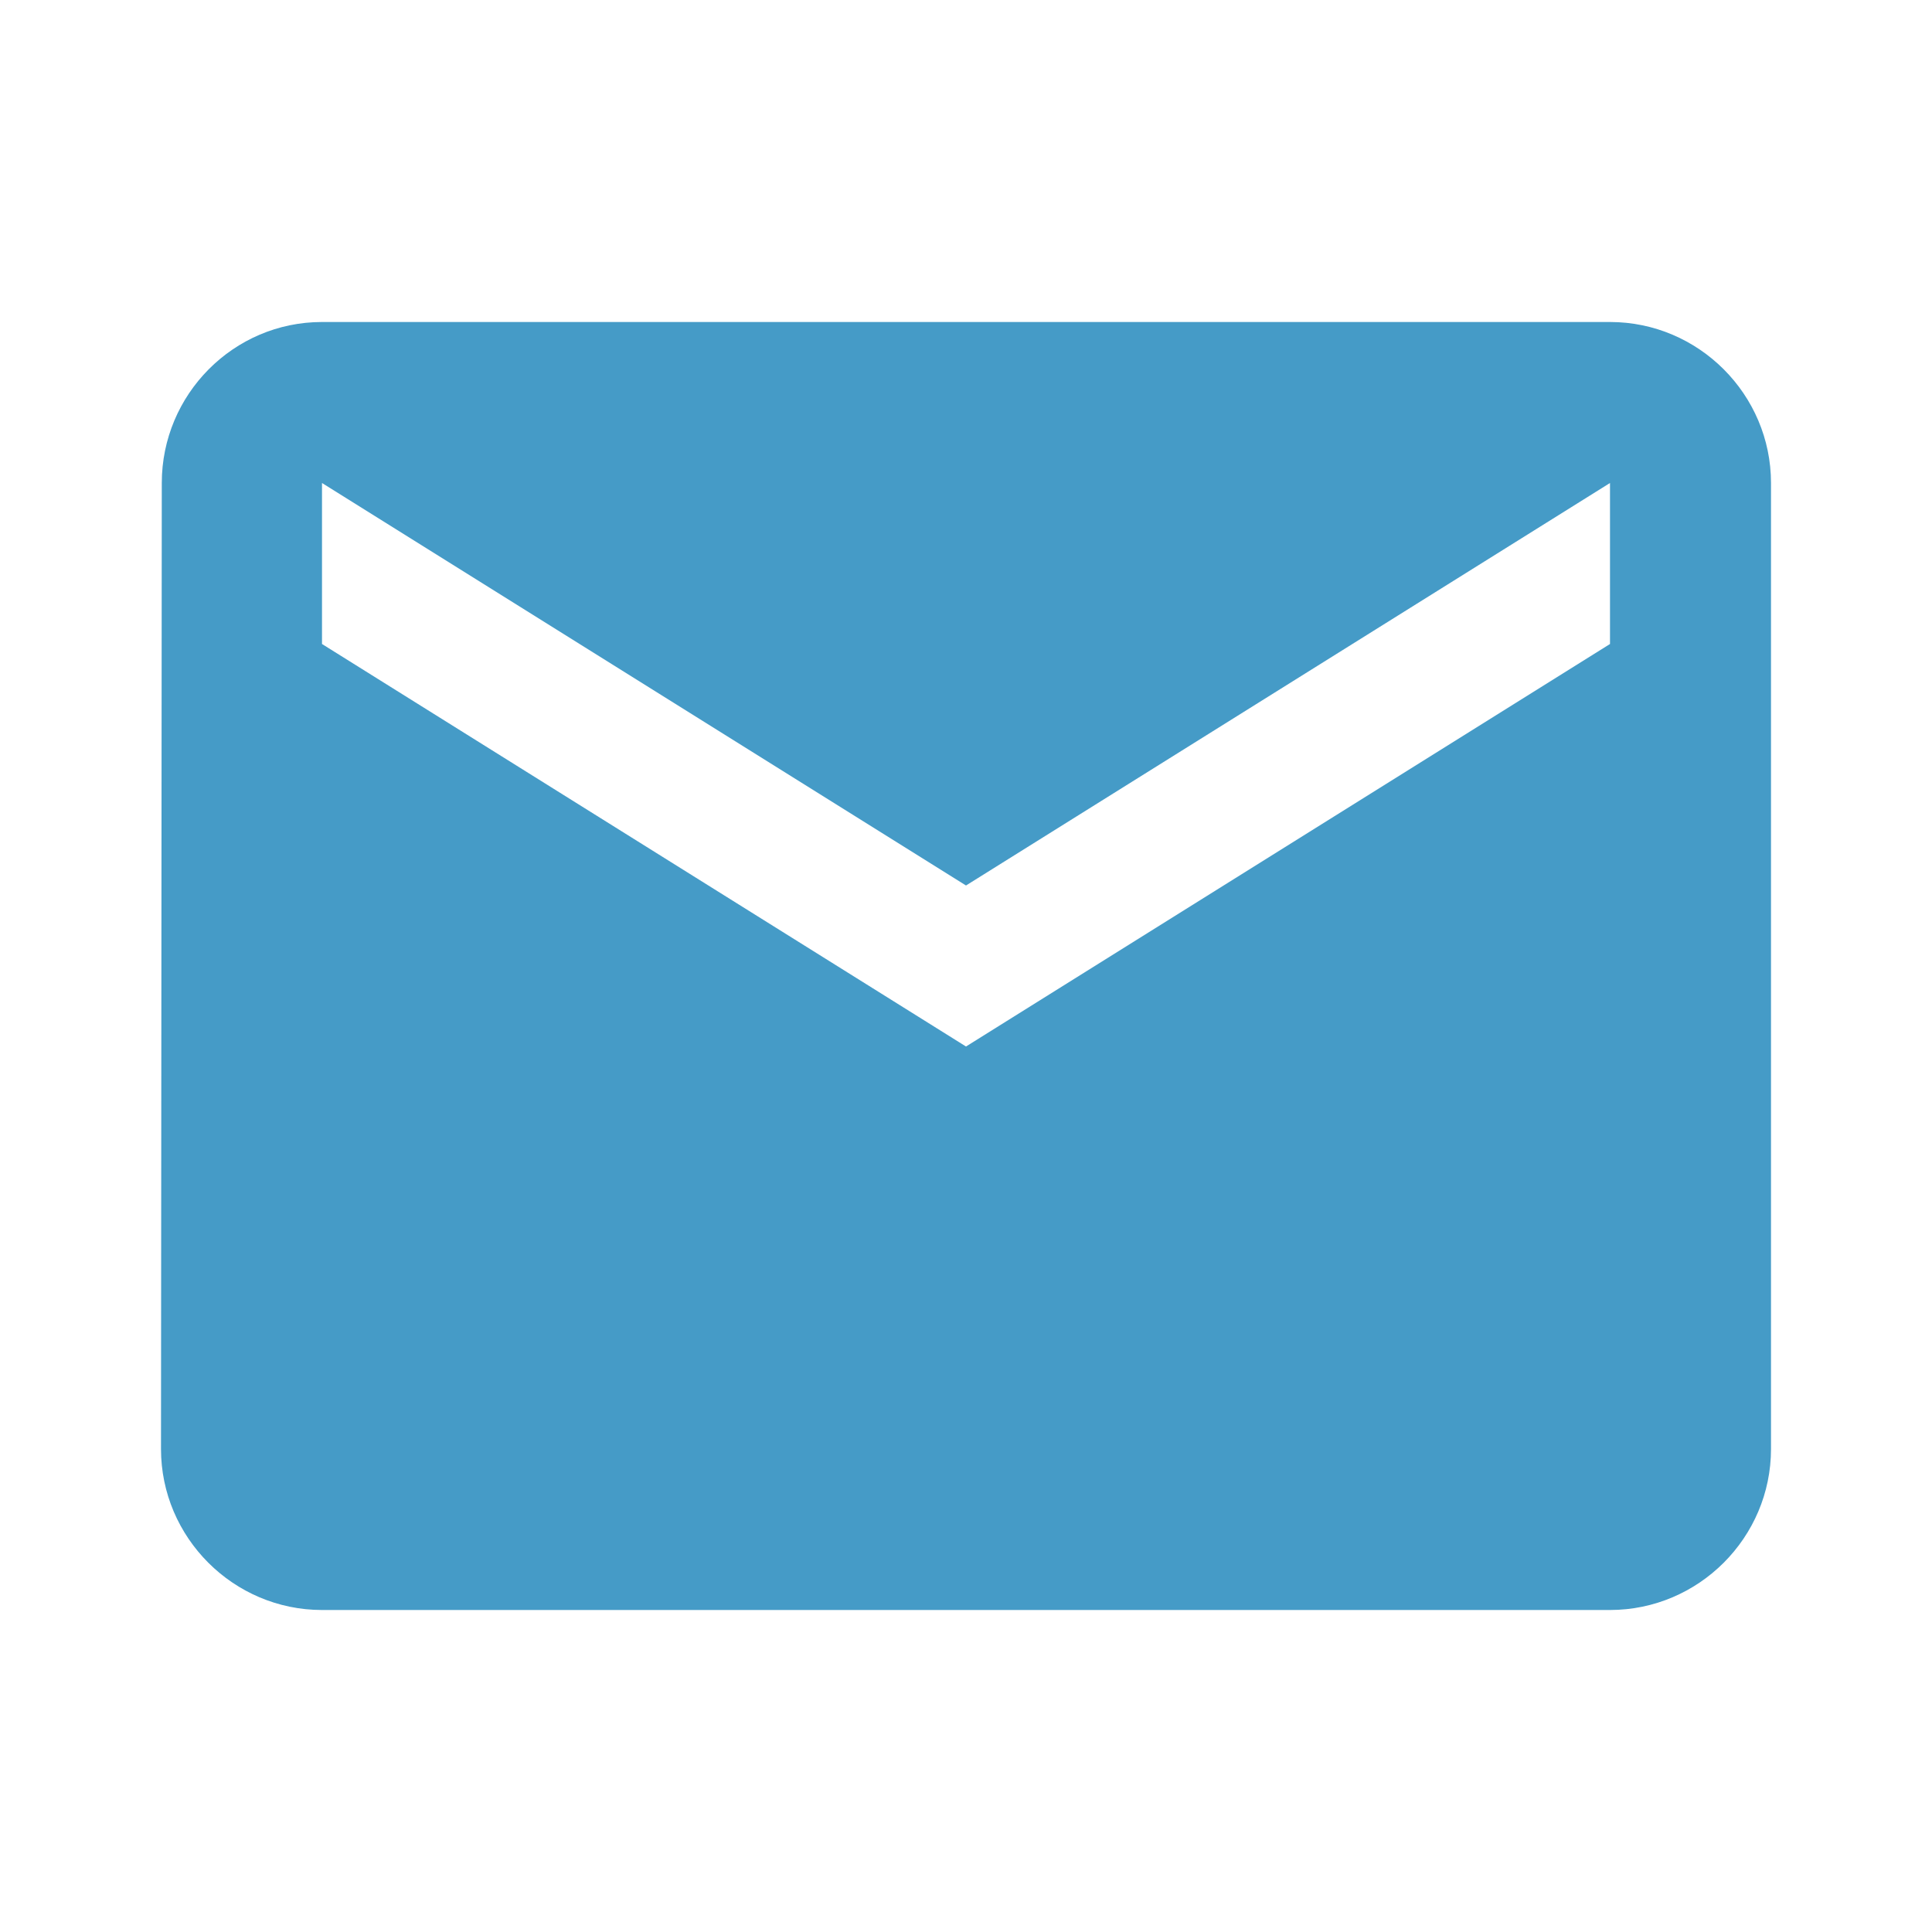 <svg width="27" height="27" viewBox="0 0 27 27" fill="none" xmlns="http://www.w3.org/2000/svg">
<path d="M22.5 4.5H4.5C3.263 4.5 2.261 5.513 2.261 6.75L2.25 20.25C2.25 21.488 3.263 22.5 4.5 22.5H22.5C23.738 22.5 24.75 21.488 24.75 20.25V6.75C24.75 5.513 23.738 4.5 22.5 4.5ZM22.5 9L13.5 14.625L4.5 9V6.75L13.5 12.375L22.5 6.75V9Z" fill="#459BC7"/>
</svg>
